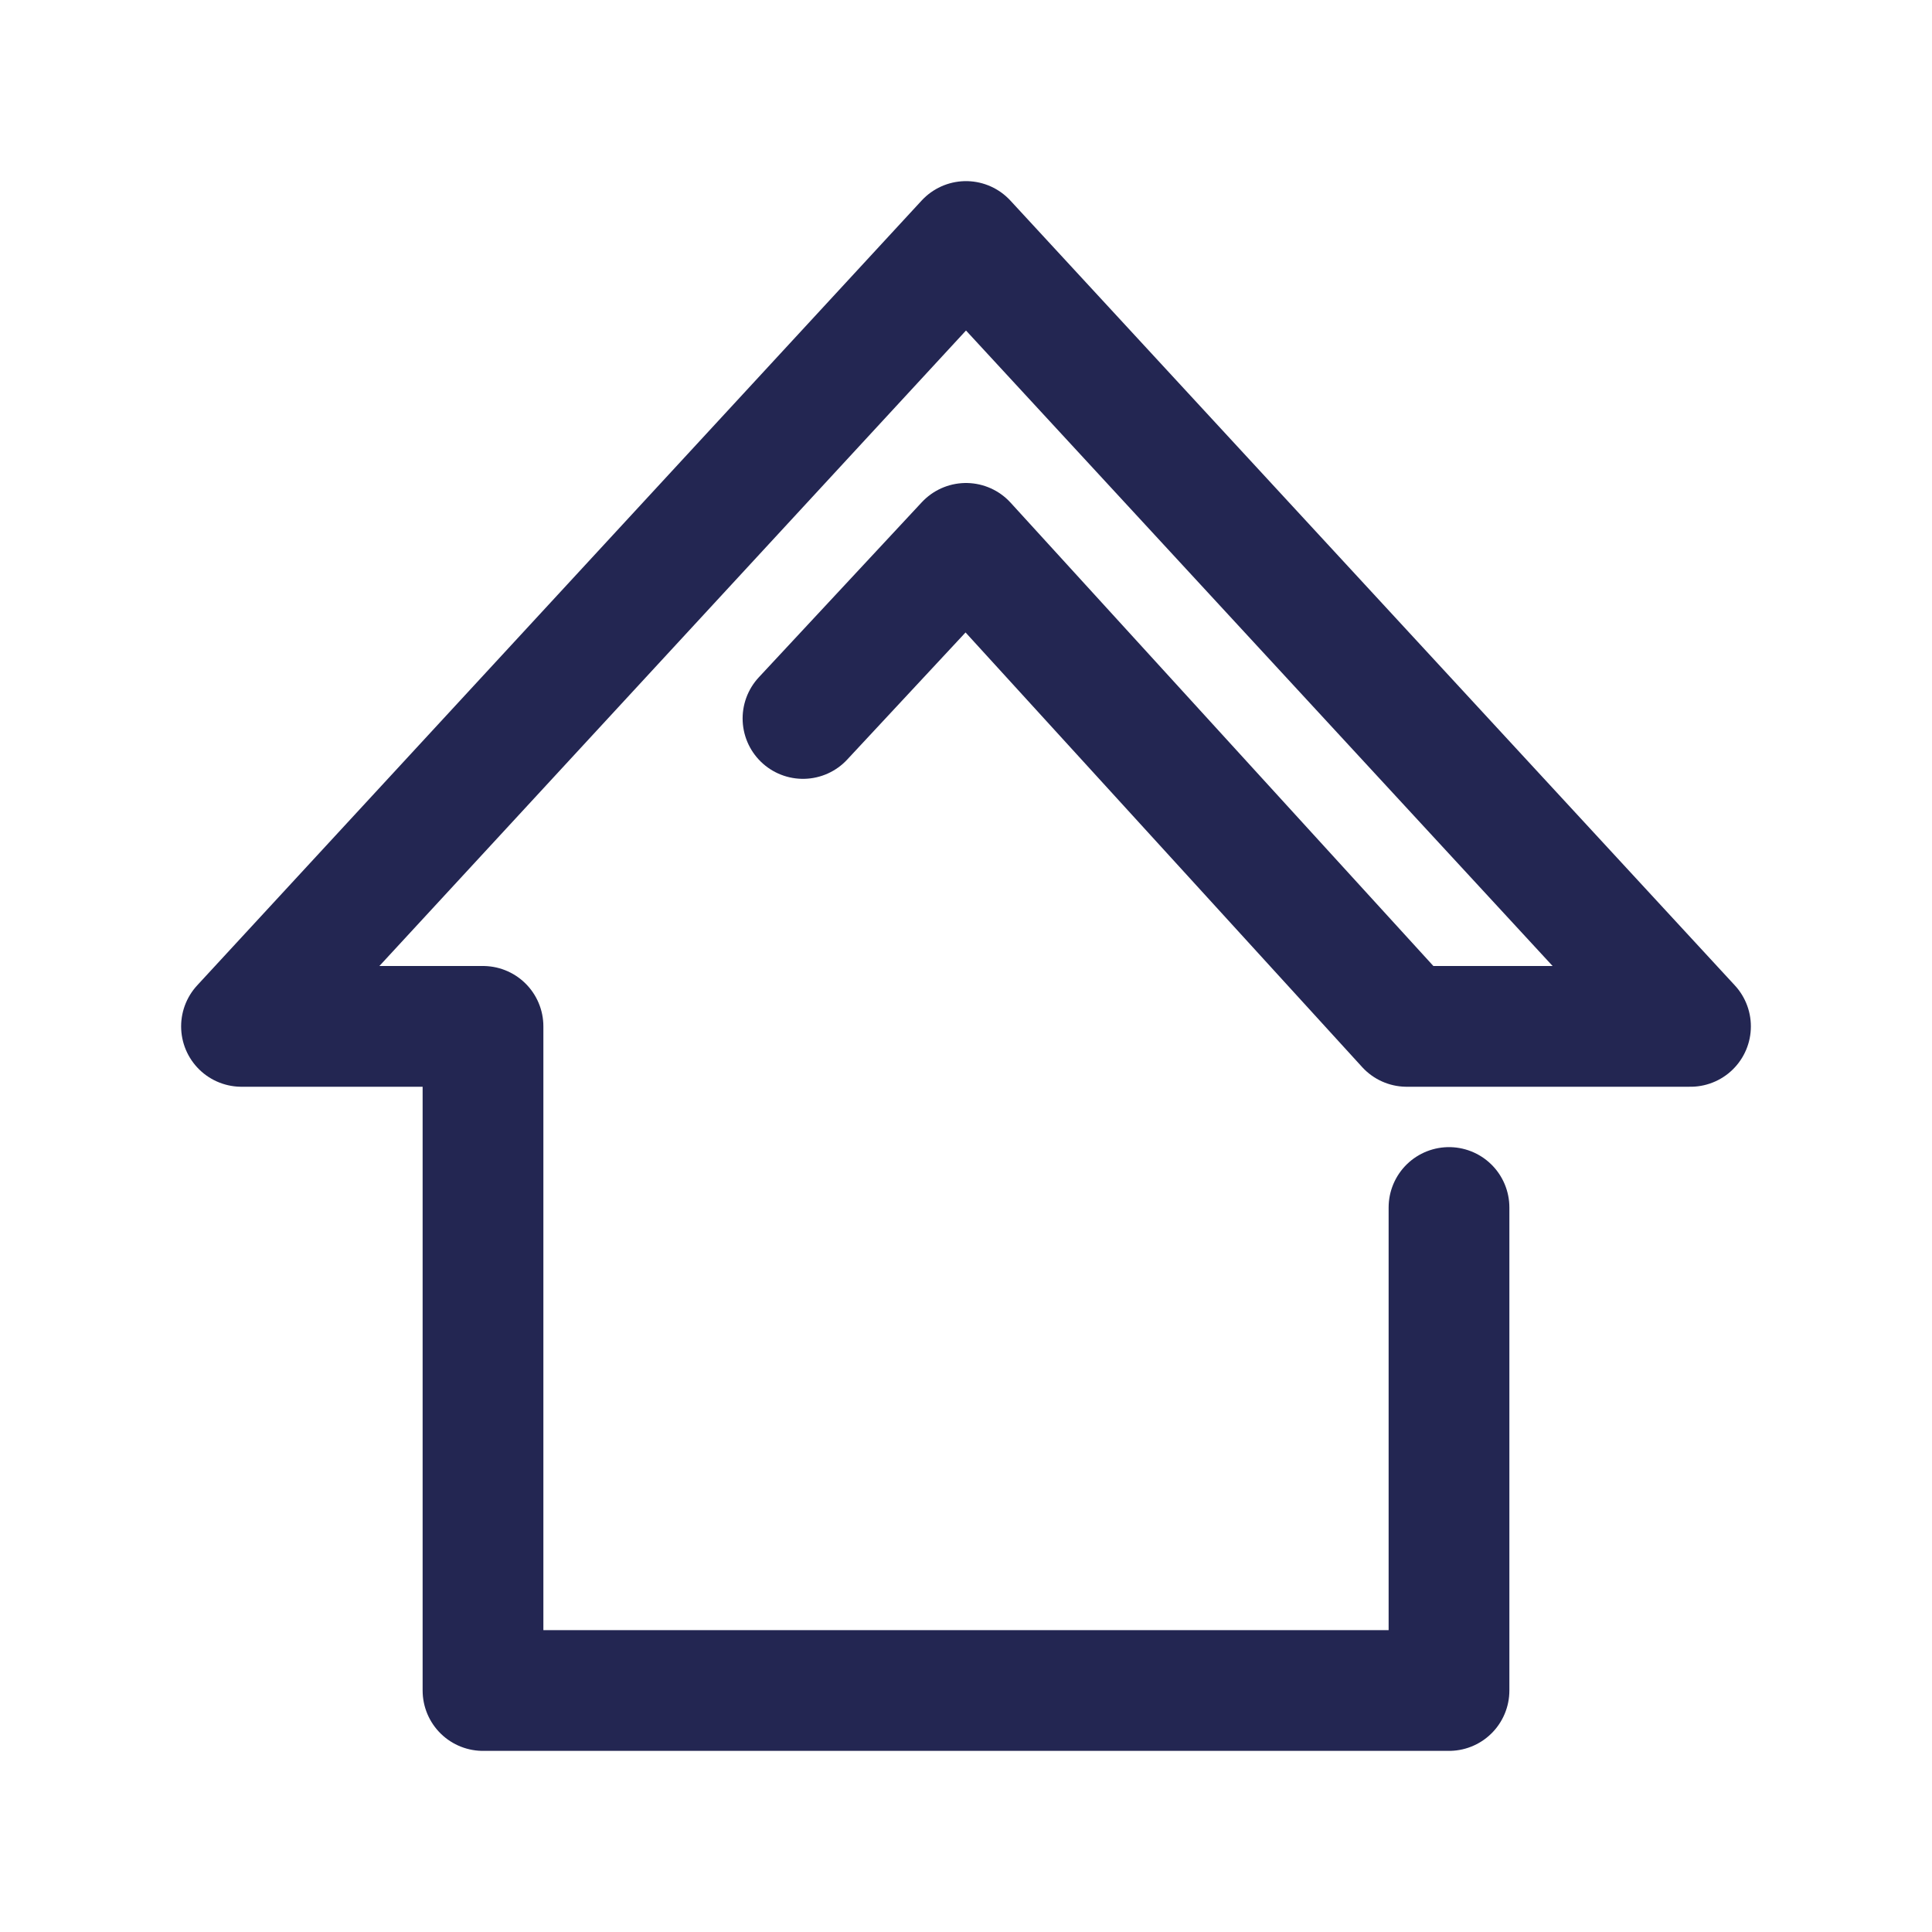 <?xml version="1.0" ?><svg id="Icons" style="enable-background:new 0 0 32 32;" version="1.1" viewBox="0 0 32 32" xml:space="preserve" xmlns="http://www.w3.org/2000/svg" xmlns:xlink="http://www.w3.org/1999/xlink"><style type="text/css">
	.st0{fill:none;stroke:#232652;stroke-width:2;stroke-linecap:round;stroke-linejoin:round;stroke-miterlimit:10;}
</style><polyline class="st0" points="13.3,11.9 16,9 23.3,17 28,17 16,4 4,17 8,17 8,28 24,28 24,20 "/></svg>